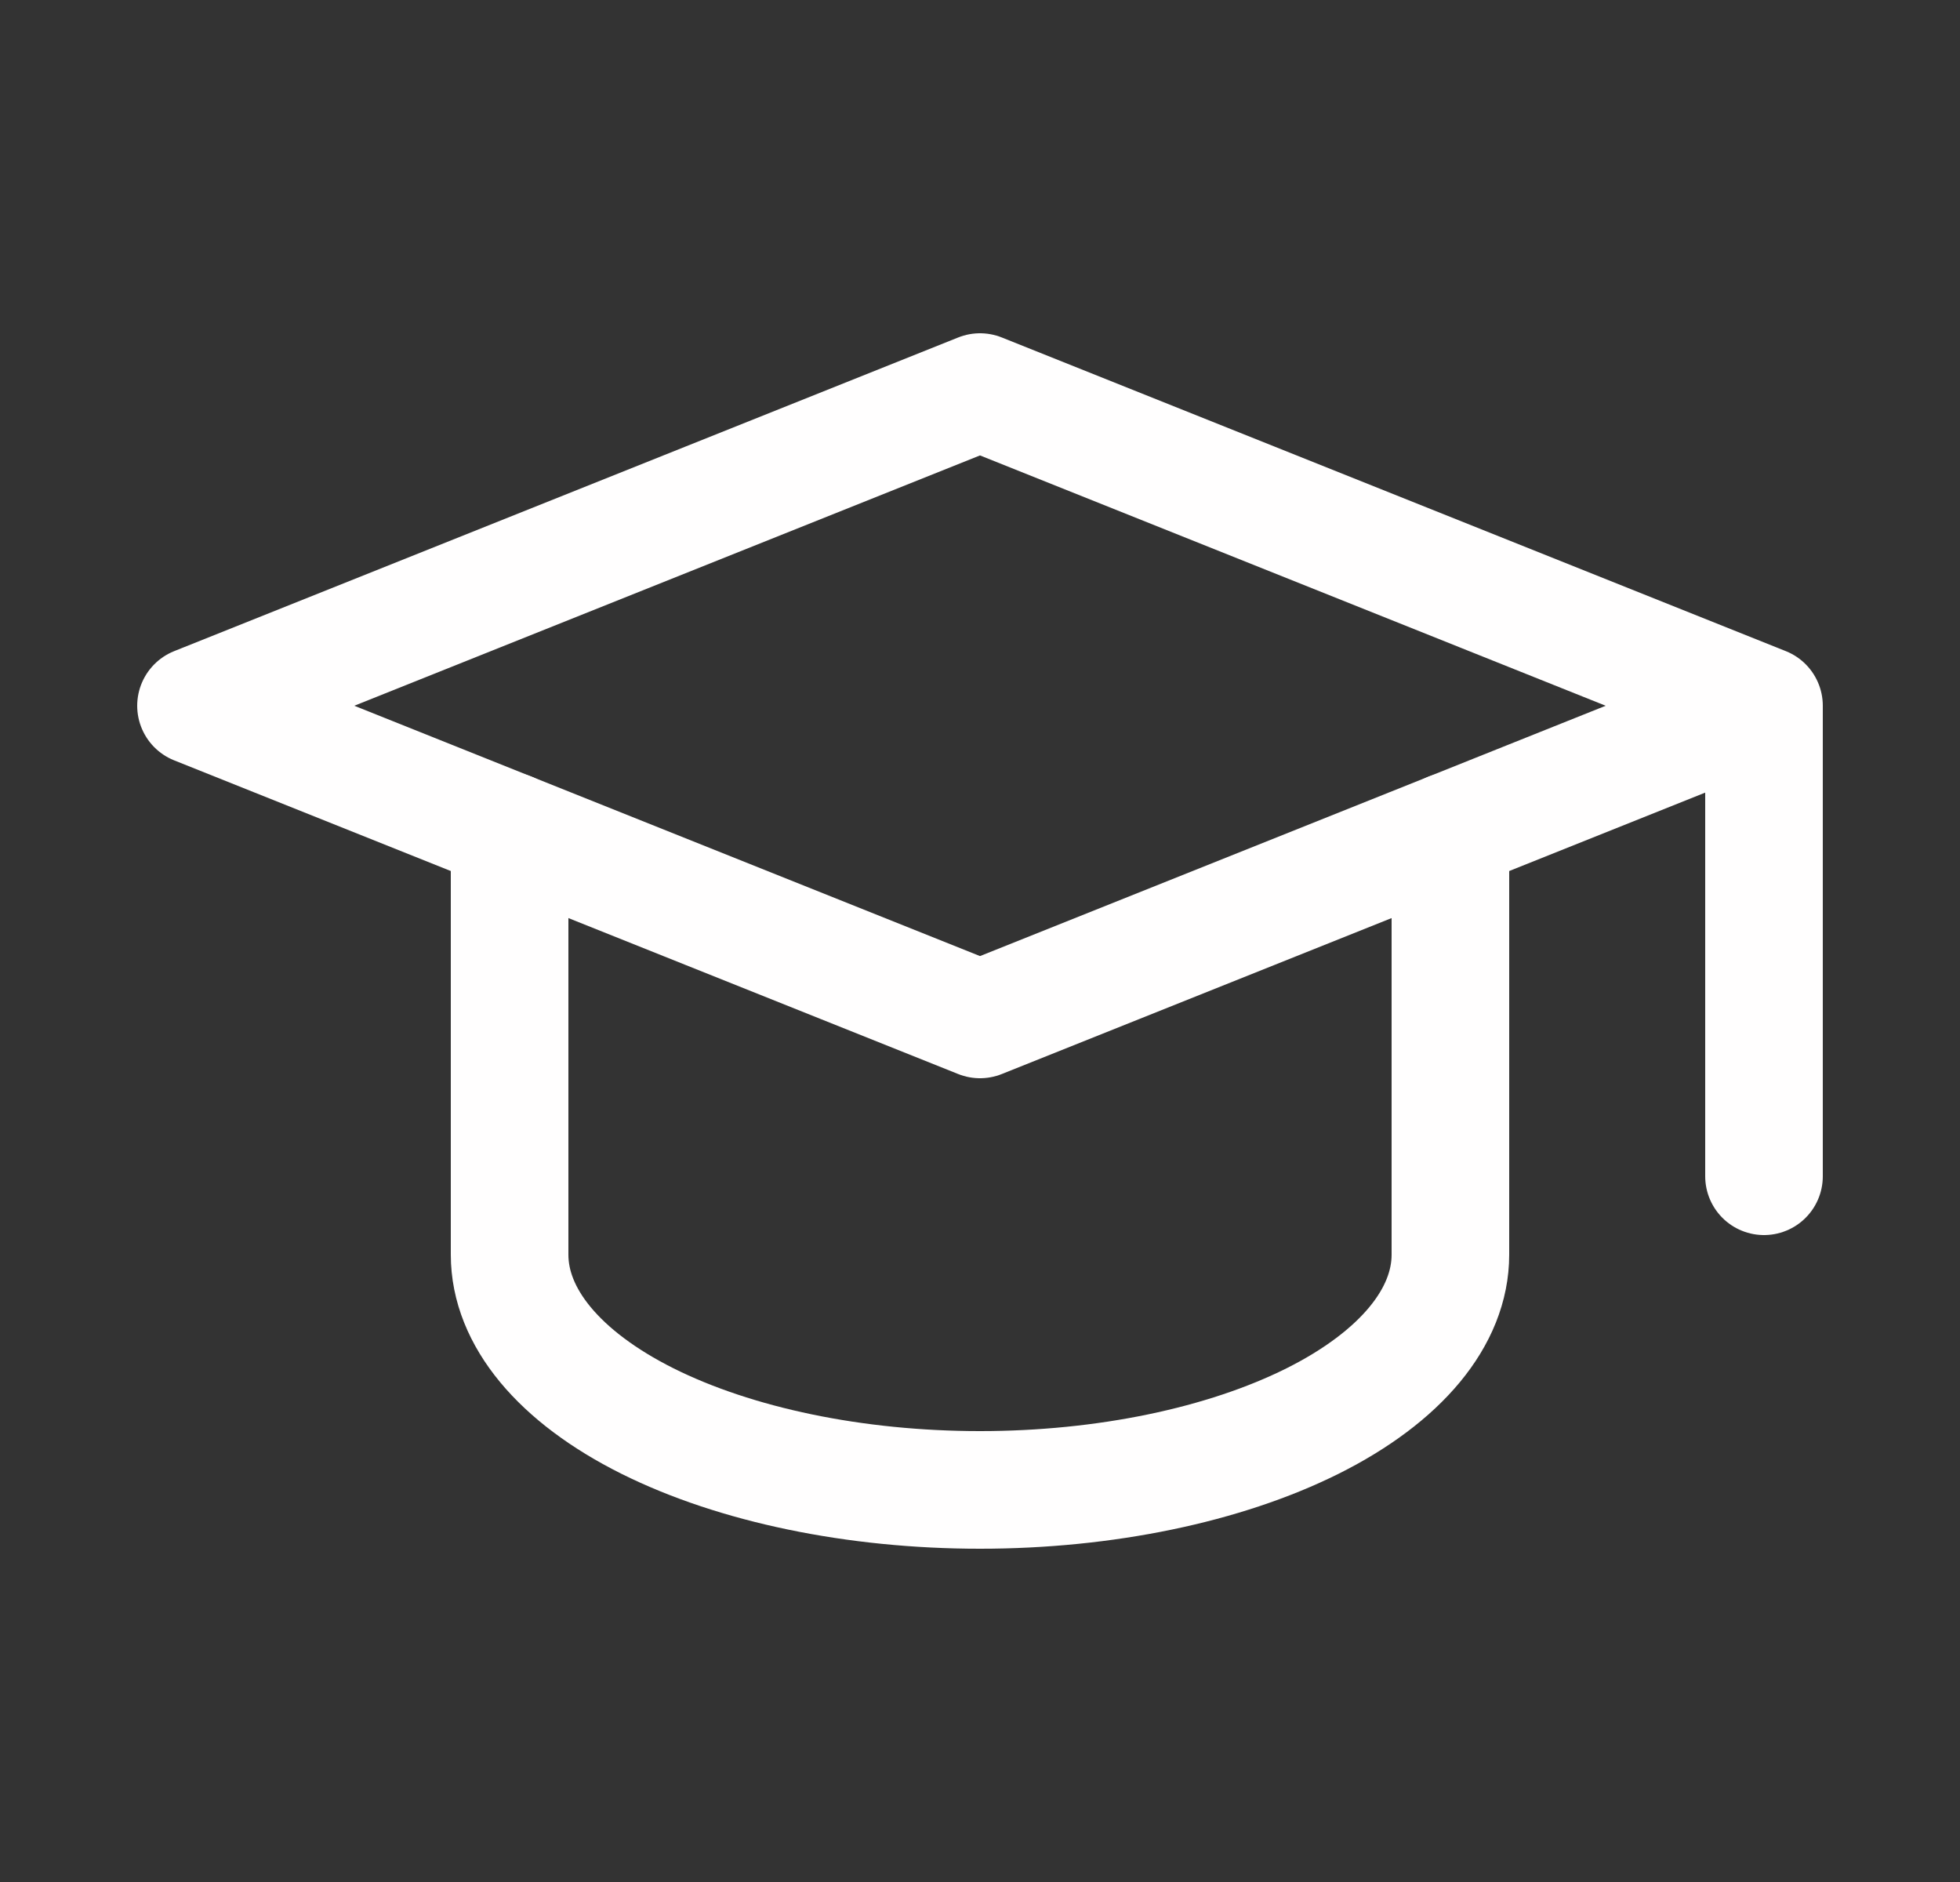 <svg width="25" height="24" viewBox="0 0 25 24" fill="none" xmlns="http://www.w3.org/2000/svg">
<rect x="0" y="0" width="25" height="24" fill="#333333" stroke="none"/>
<g clip-path="url(#clip0_1904_1328)">
<path d="M22.5 9L12.5 5L2.5 9L12.5 13L22.5 9ZM22.5 9V15" stroke="#FFFEFE" stroke-width="1.5" stroke-linecap="round" stroke-linejoin="round"/>
<path d="M6.5 10.6V16C6.5 16.795 7.132 17.558 8.257 18.121C9.383 18.683 10.909 19 12.5 19C14.091 19 15.617 18.683 16.743 18.121C17.868 17.558 18.5 16.795 18.5 16V10.6" stroke="#FFFEFE" stroke-width="1.5" stroke-linecap="round" stroke-linejoin="round"/>
</g>
<defs>
<clipPath id="clip0_1904_1328">
<rect width="24" height="24" fill="white" transform="translate(0.5)"/>
</clipPath>
</defs>
</svg>
